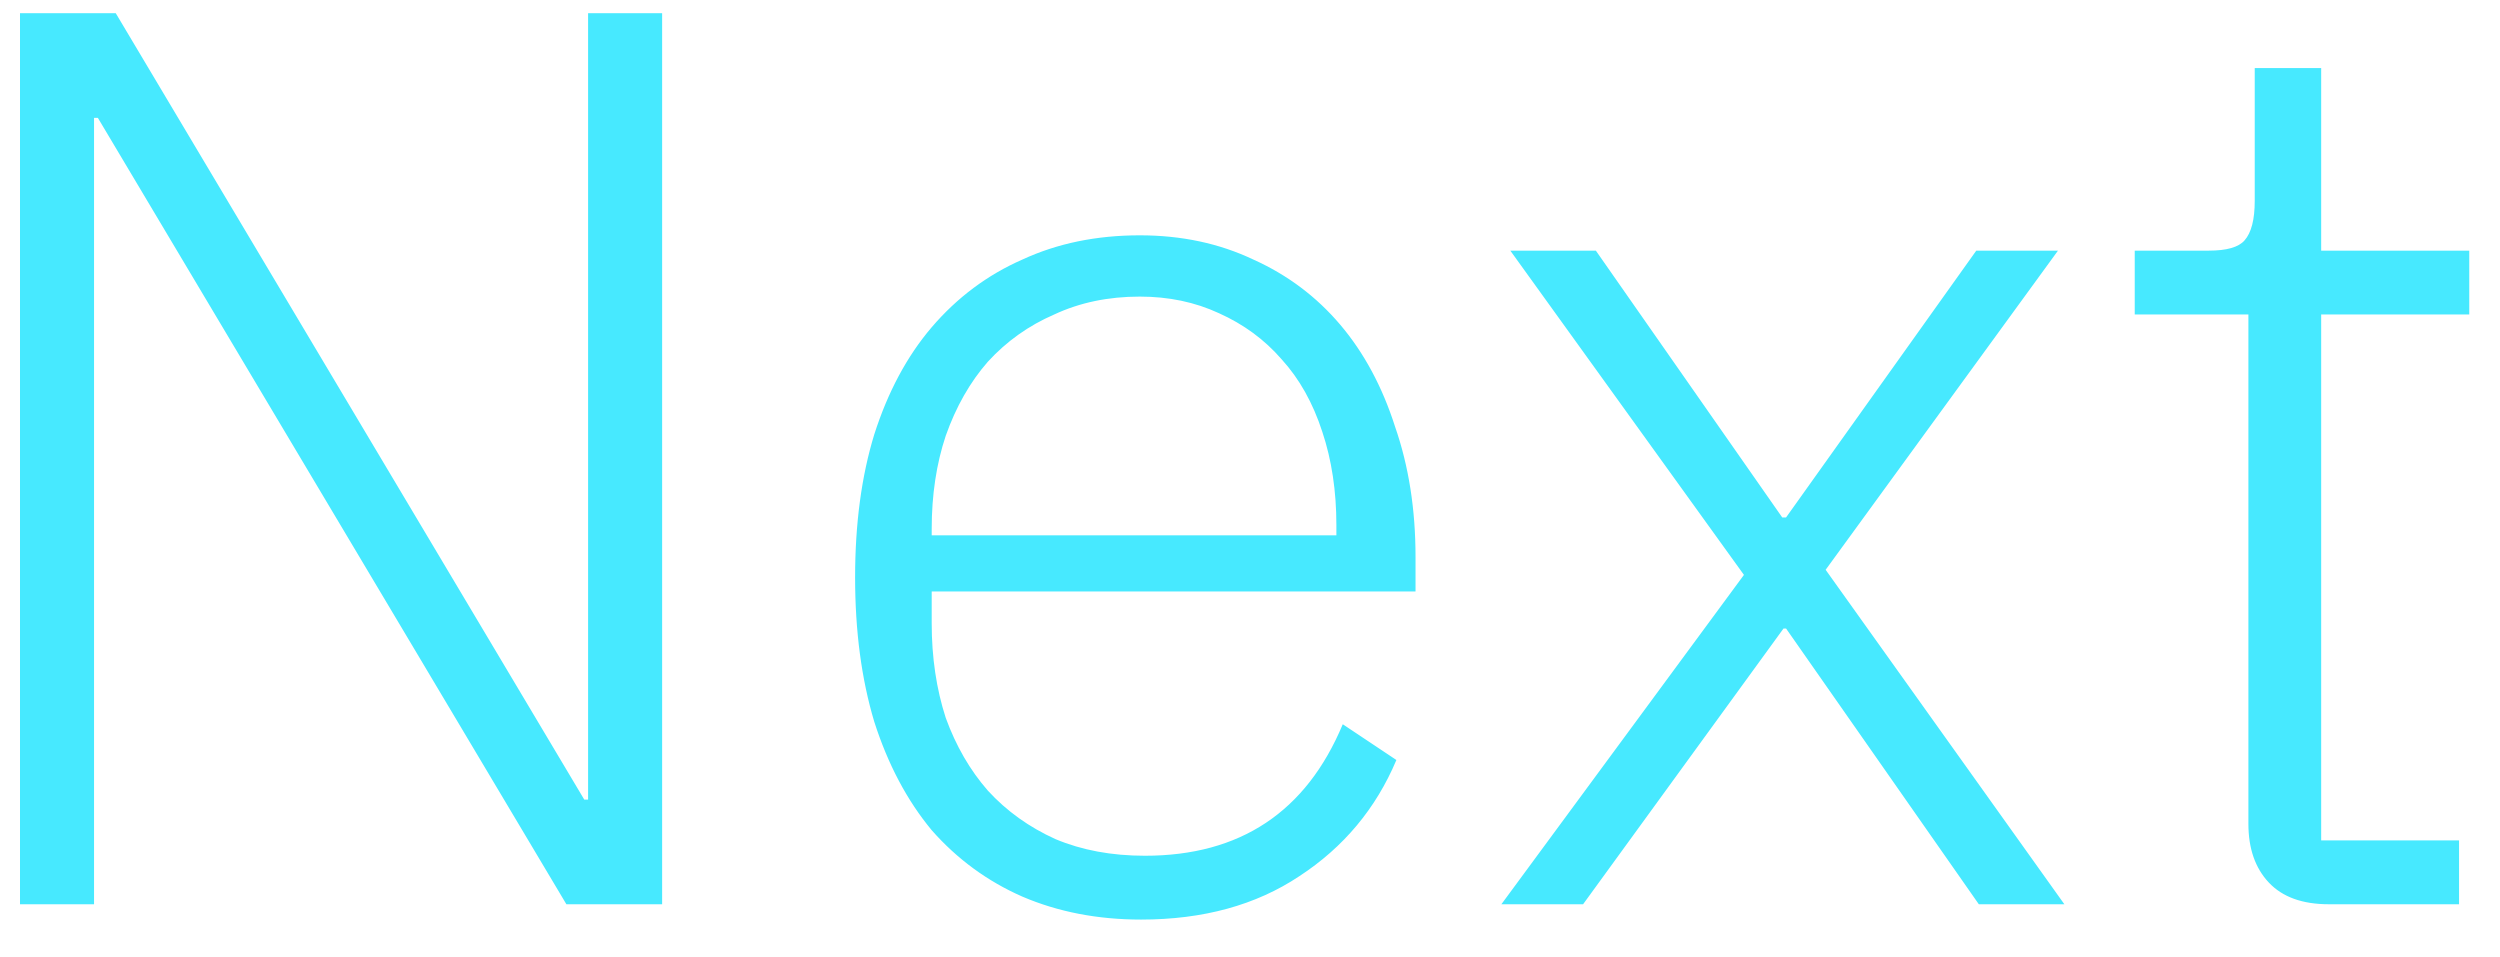 <svg width="47" height="18" viewBox="0 0 47 18" fill="none" xmlns="http://www.w3.org/2000/svg">
<path d="M1.84 2.216H1.768V17H0.376V0.248H2.176L10.984 15.032H11.056V0.248H12.448V17H10.648L1.84 2.216ZM21.452 17.288C20.636 17.288 19.892 17.144 19.22 16.856C18.564 16.568 17.996 16.152 17.516 15.608C17.052 15.048 16.692 14.368 16.436 13.568C16.196 12.768 16.076 11.864 16.076 10.856C16.076 9.848 16.196 8.952 16.436 8.168C16.692 7.368 17.052 6.696 17.516 6.152C17.996 5.592 18.564 5.168 19.22 4.88C19.876 4.576 20.612 4.424 21.428 4.424C22.212 4.424 22.924 4.576 23.564 4.88C24.204 5.168 24.748 5.576 25.196 6.104C25.644 6.632 25.988 7.272 26.228 8.024C26.484 8.76 26.612 9.576 26.612 10.472V11.12H17.516V11.72C17.516 12.36 17.604 12.952 17.78 13.496C17.972 14.024 18.236 14.48 18.572 14.864C18.924 15.248 19.348 15.552 19.844 15.776C20.34 15.984 20.9 16.088 21.524 16.088C23.316 16.088 24.556 15.264 25.244 13.616L26.252 14.288C25.868 15.2 25.26 15.928 24.428 16.472C23.612 17.016 22.62 17.288 21.452 17.288ZM21.428 5.576C20.836 5.576 20.3 5.688 19.82 5.912C19.34 6.12 18.924 6.416 18.572 6.8C18.236 7.184 17.972 7.648 17.78 8.192C17.604 8.72 17.516 9.304 17.516 9.944V10.064H25.124V9.872C25.124 9.232 25.036 8.648 24.86 8.12C24.684 7.576 24.428 7.12 24.092 6.752C23.772 6.384 23.38 6.096 22.916 5.888C22.468 5.68 21.972 5.576 21.428 5.576ZM28.226 17L32.786 10.808L28.394 4.712H30.002L33.506 9.728H33.578L37.154 4.712H38.69L34.322 10.712L38.81 17H37.202L33.578 11.816H33.53L29.762 17H28.226ZM43.782 17C43.285 17 42.91 16.864 42.654 16.592C42.398 16.32 42.27 15.952 42.27 15.488V5.912H40.133V4.712H41.526C41.861 4.712 42.086 4.648 42.197 4.52C42.325 4.376 42.389 4.128 42.389 3.776V1.28H43.638V4.712H46.422V5.912H43.638V15.8H46.23V17H43.782Z" fill="#47E9FF"/>
</svg>
